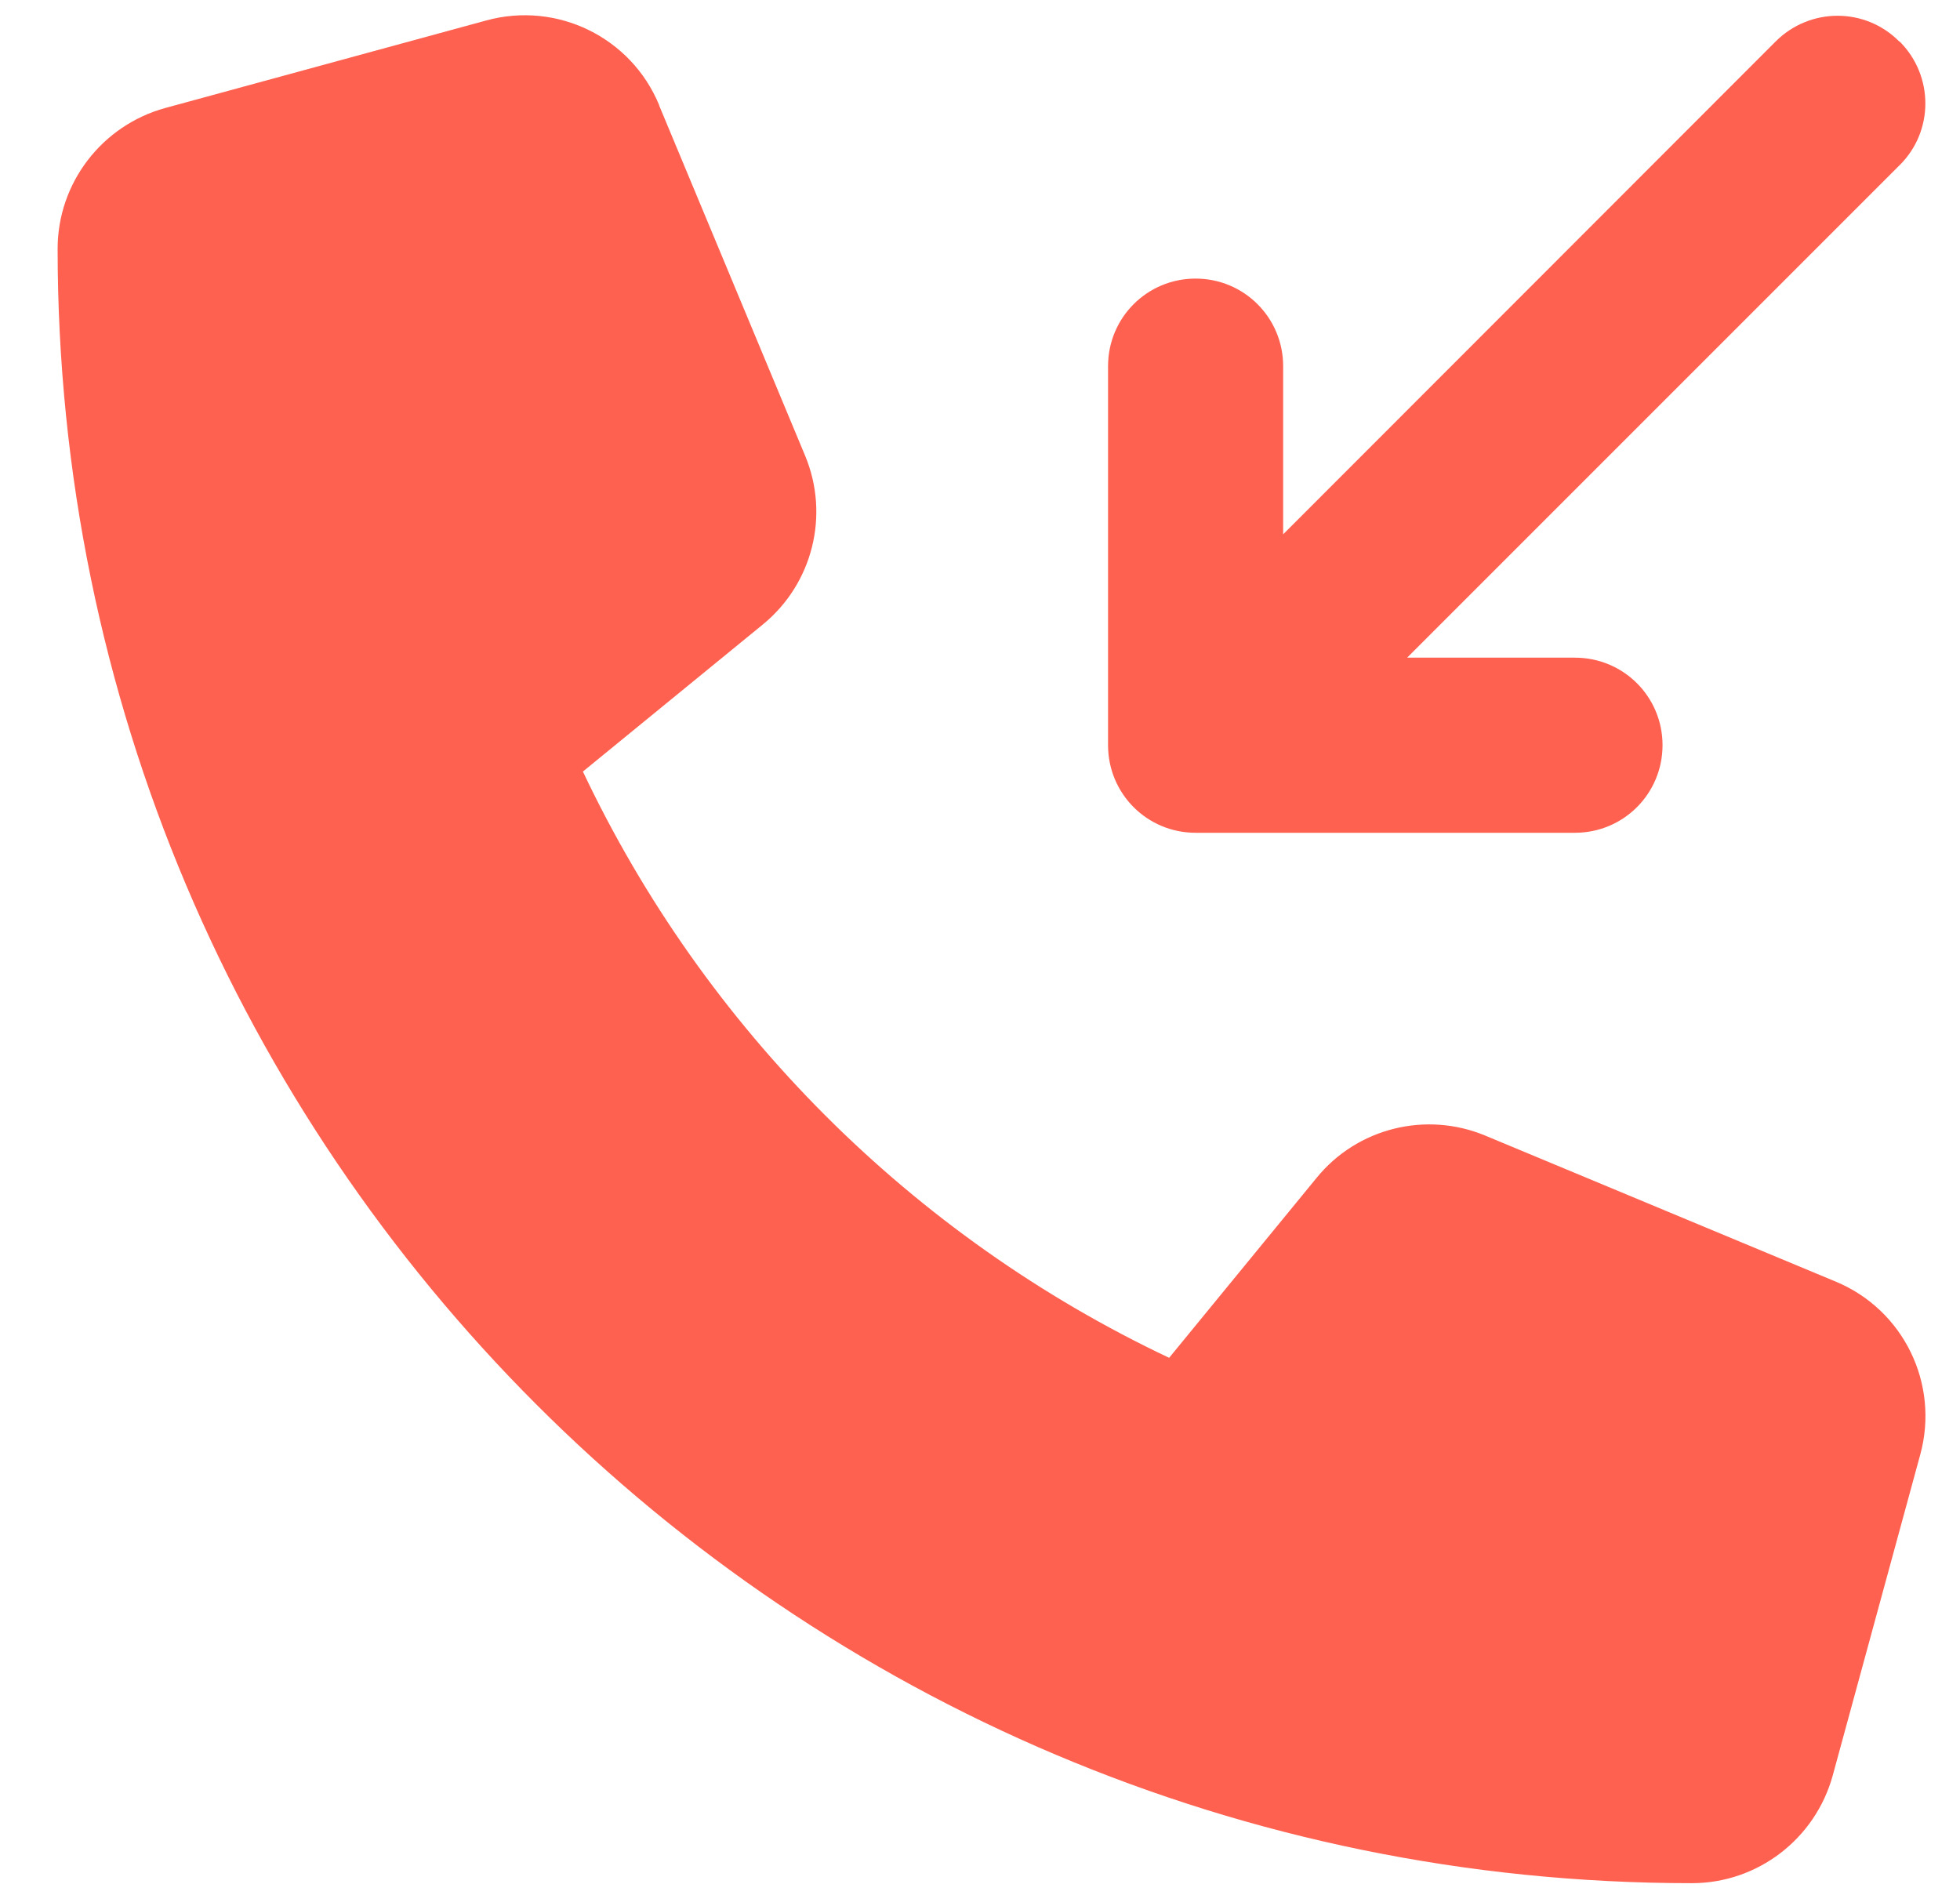 <svg width="30" height="29" viewBox="0 0 30 29" fill="none" xmlns="http://www.w3.org/2000/svg">
<g clip-path="url(#clip0_3212_16295)">
<path d="M10.089 1.608C9.659 0.569 8.526 0.017 7.443 0.313L2.529 1.653C1.557 1.921 0.882 2.803 0.882 3.808C0.882 17.622 12.083 28.823 25.896 28.823C26.902 28.823 27.784 28.147 28.052 27.175L29.392 22.262C29.688 21.179 29.135 20.045 28.096 19.615L22.736 17.382C21.826 17.002 20.771 17.265 20.151 18.029L17.895 20.782C13.964 18.923 10.782 15.74 8.922 11.809L11.675 9.559C12.44 8.934 12.702 7.884 12.323 6.974L10.089 1.614V1.608Z" fill="#FF6150"/>
<path d="M29.076 0.635C29.601 1.16 29.601 2.008 29.076 2.528L21.538 10.066L24.107 10.066C24.849 10.066 25.447 10.663 25.447 11.405C25.447 12.148 24.849 12.746 24.107 12.746L18.3 12.746C17.557 12.746 16.96 12.148 16.96 11.405L16.96 5.604C16.96 4.862 17.557 4.264 18.3 4.264C19.042 4.264 19.64 4.862 19.64 5.604L19.64 8.178L27.178 0.635C27.703 0.11 28.551 0.11 29.07 0.635L29.076 0.635Z" fill="#FF6150"/>
</g>
<defs>
<clipPath id="clip0_3212_16295">
<rect width="28.588" height="28.588" fill="white" transform="translate(0.882 0.235)"/>
</clipPath>
</defs>
</svg>
